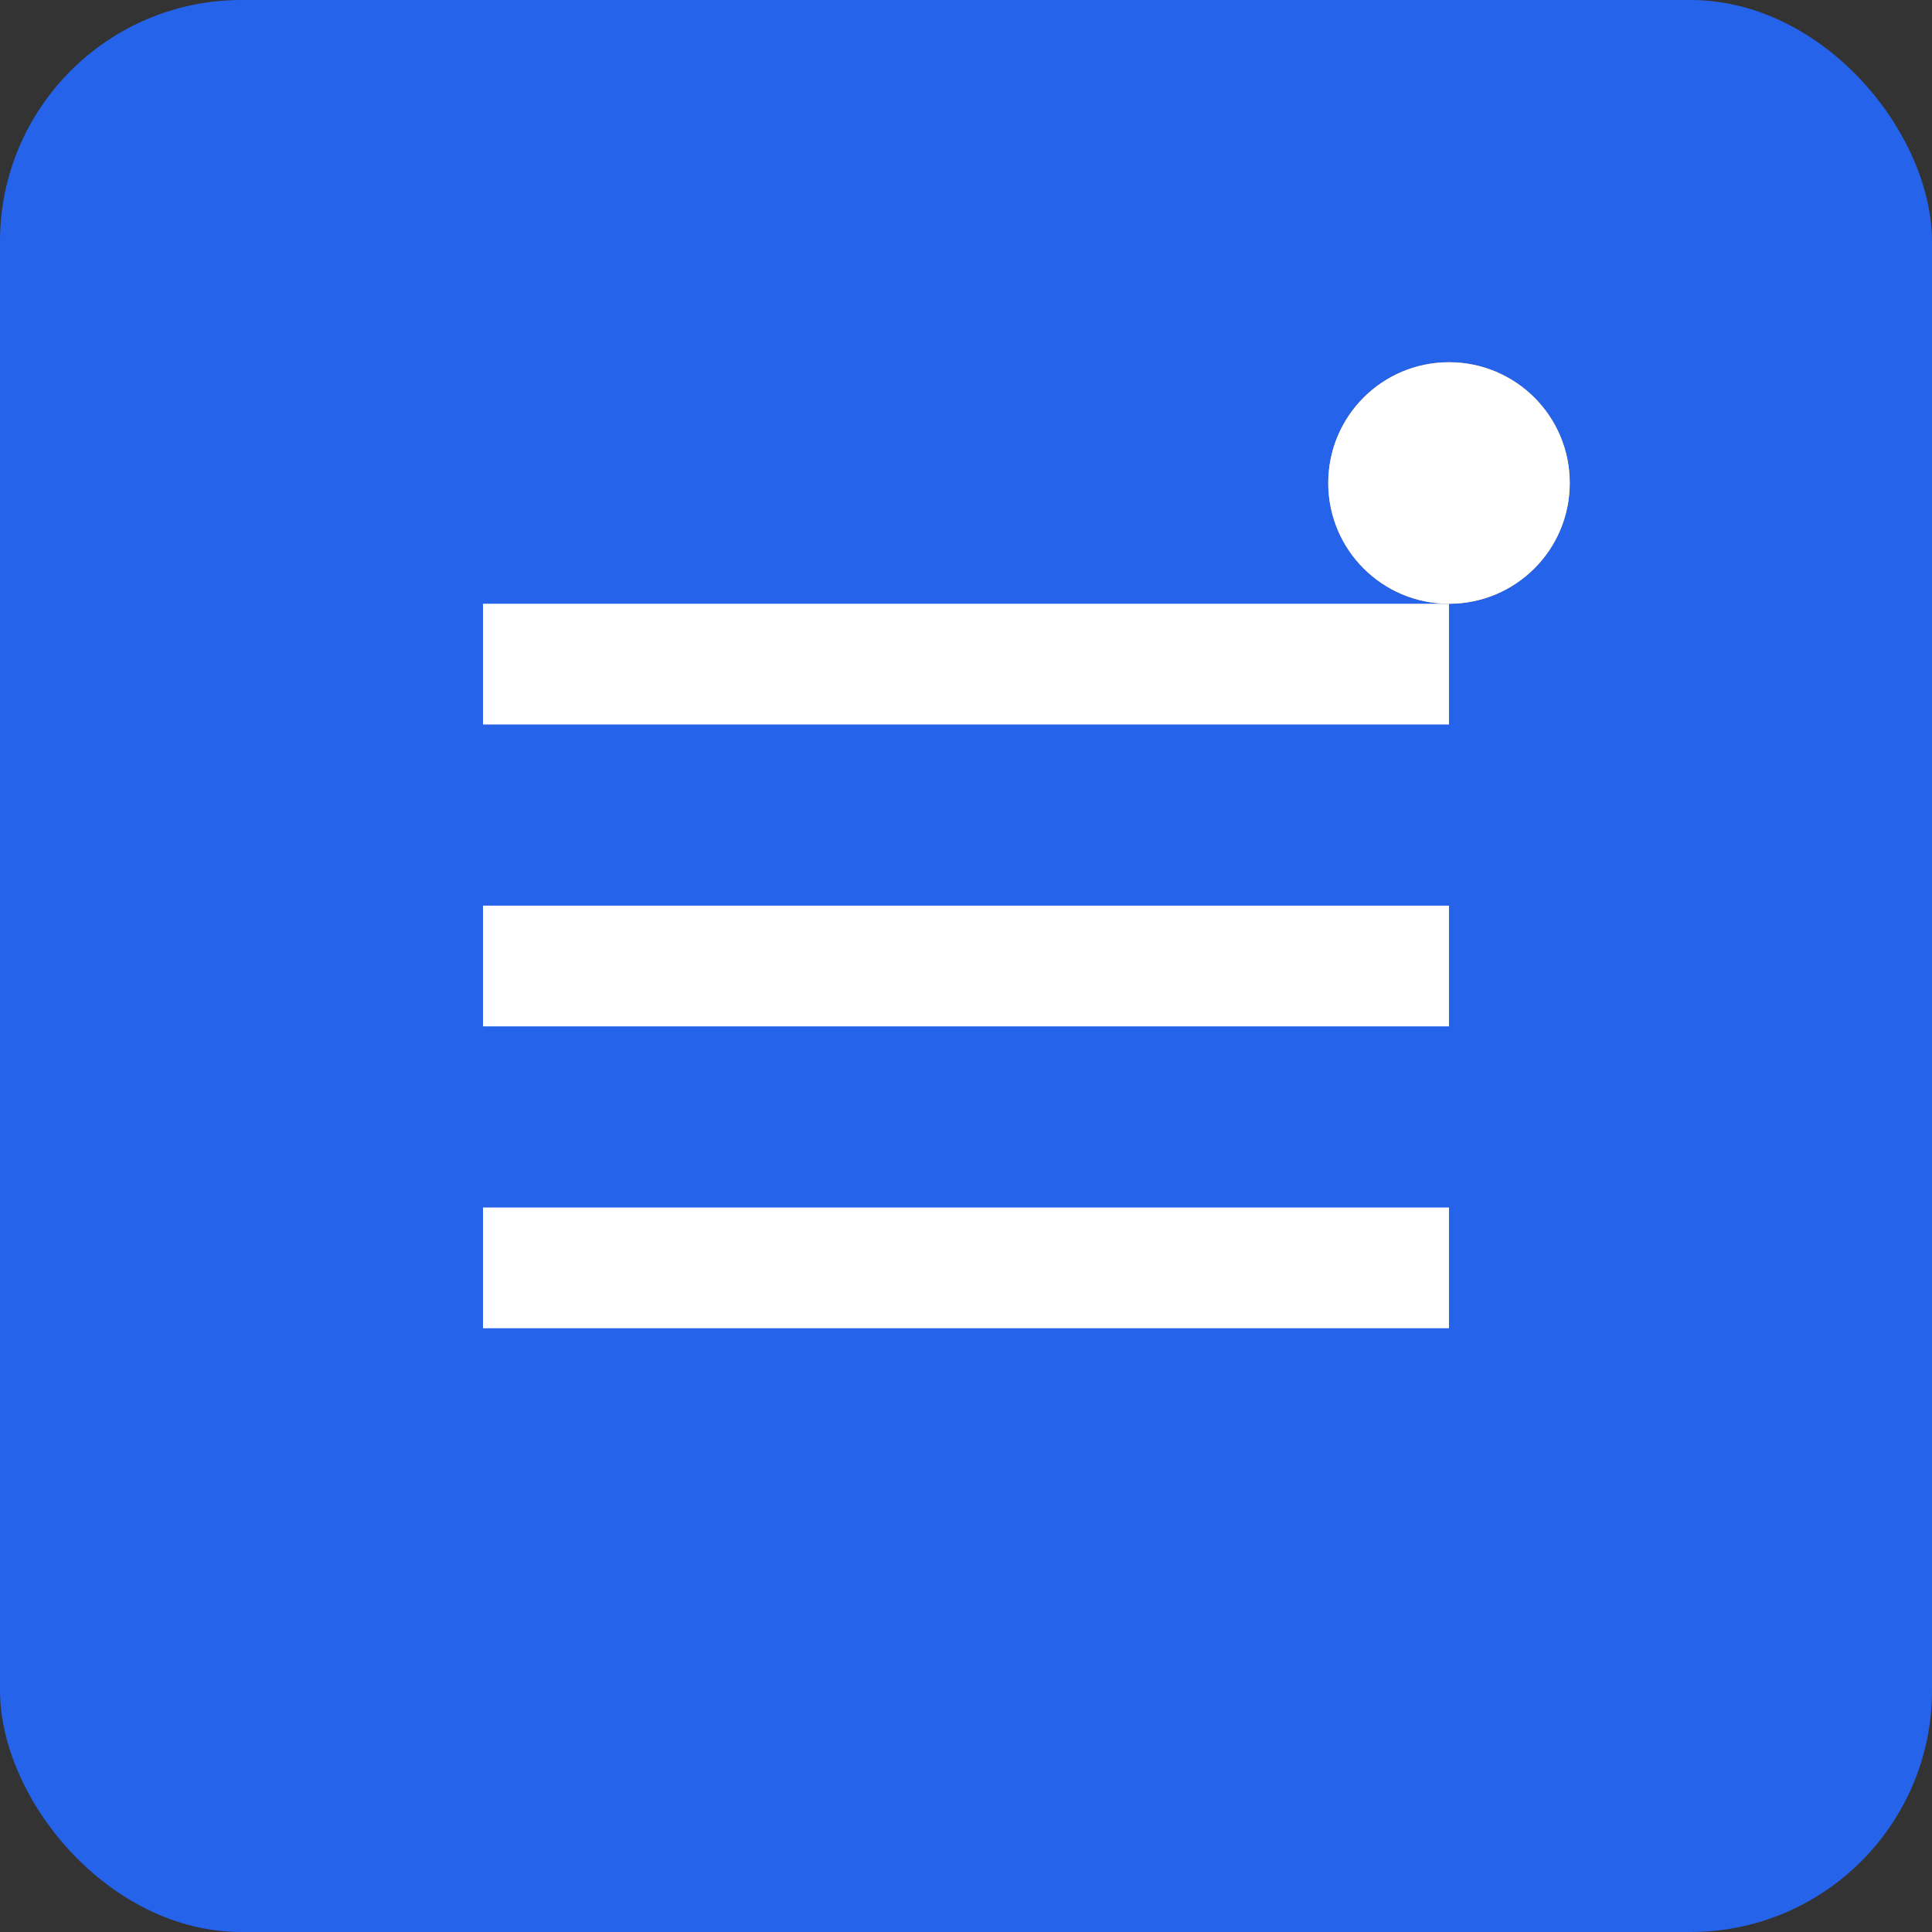 <svg width="512" height="512" viewBox="0 0 512 512" fill="none" xmlns="http://www.w3.org/2000/svg">
  <rect x="0" y="0" width="512" height="512" fill="#333333" stroke="none"/>
  <rect width="512" height="512" rx="64" fill="#2563eb"/>
  <path d="M128 160h256v32H128v-32zm0 80h256v32H128v-32zm0 80h256v32H128v-32z" fill="white"/>
  <circle cx="384" cy="128" r="32" fill="#fbbf24"/>
  <path d="M384 96c-17.7 0-32 14.3-32 32s14.3 32 32 32 32-14.3 32-32-14.3-32-32-32z" fill="white"/>
</svg> 